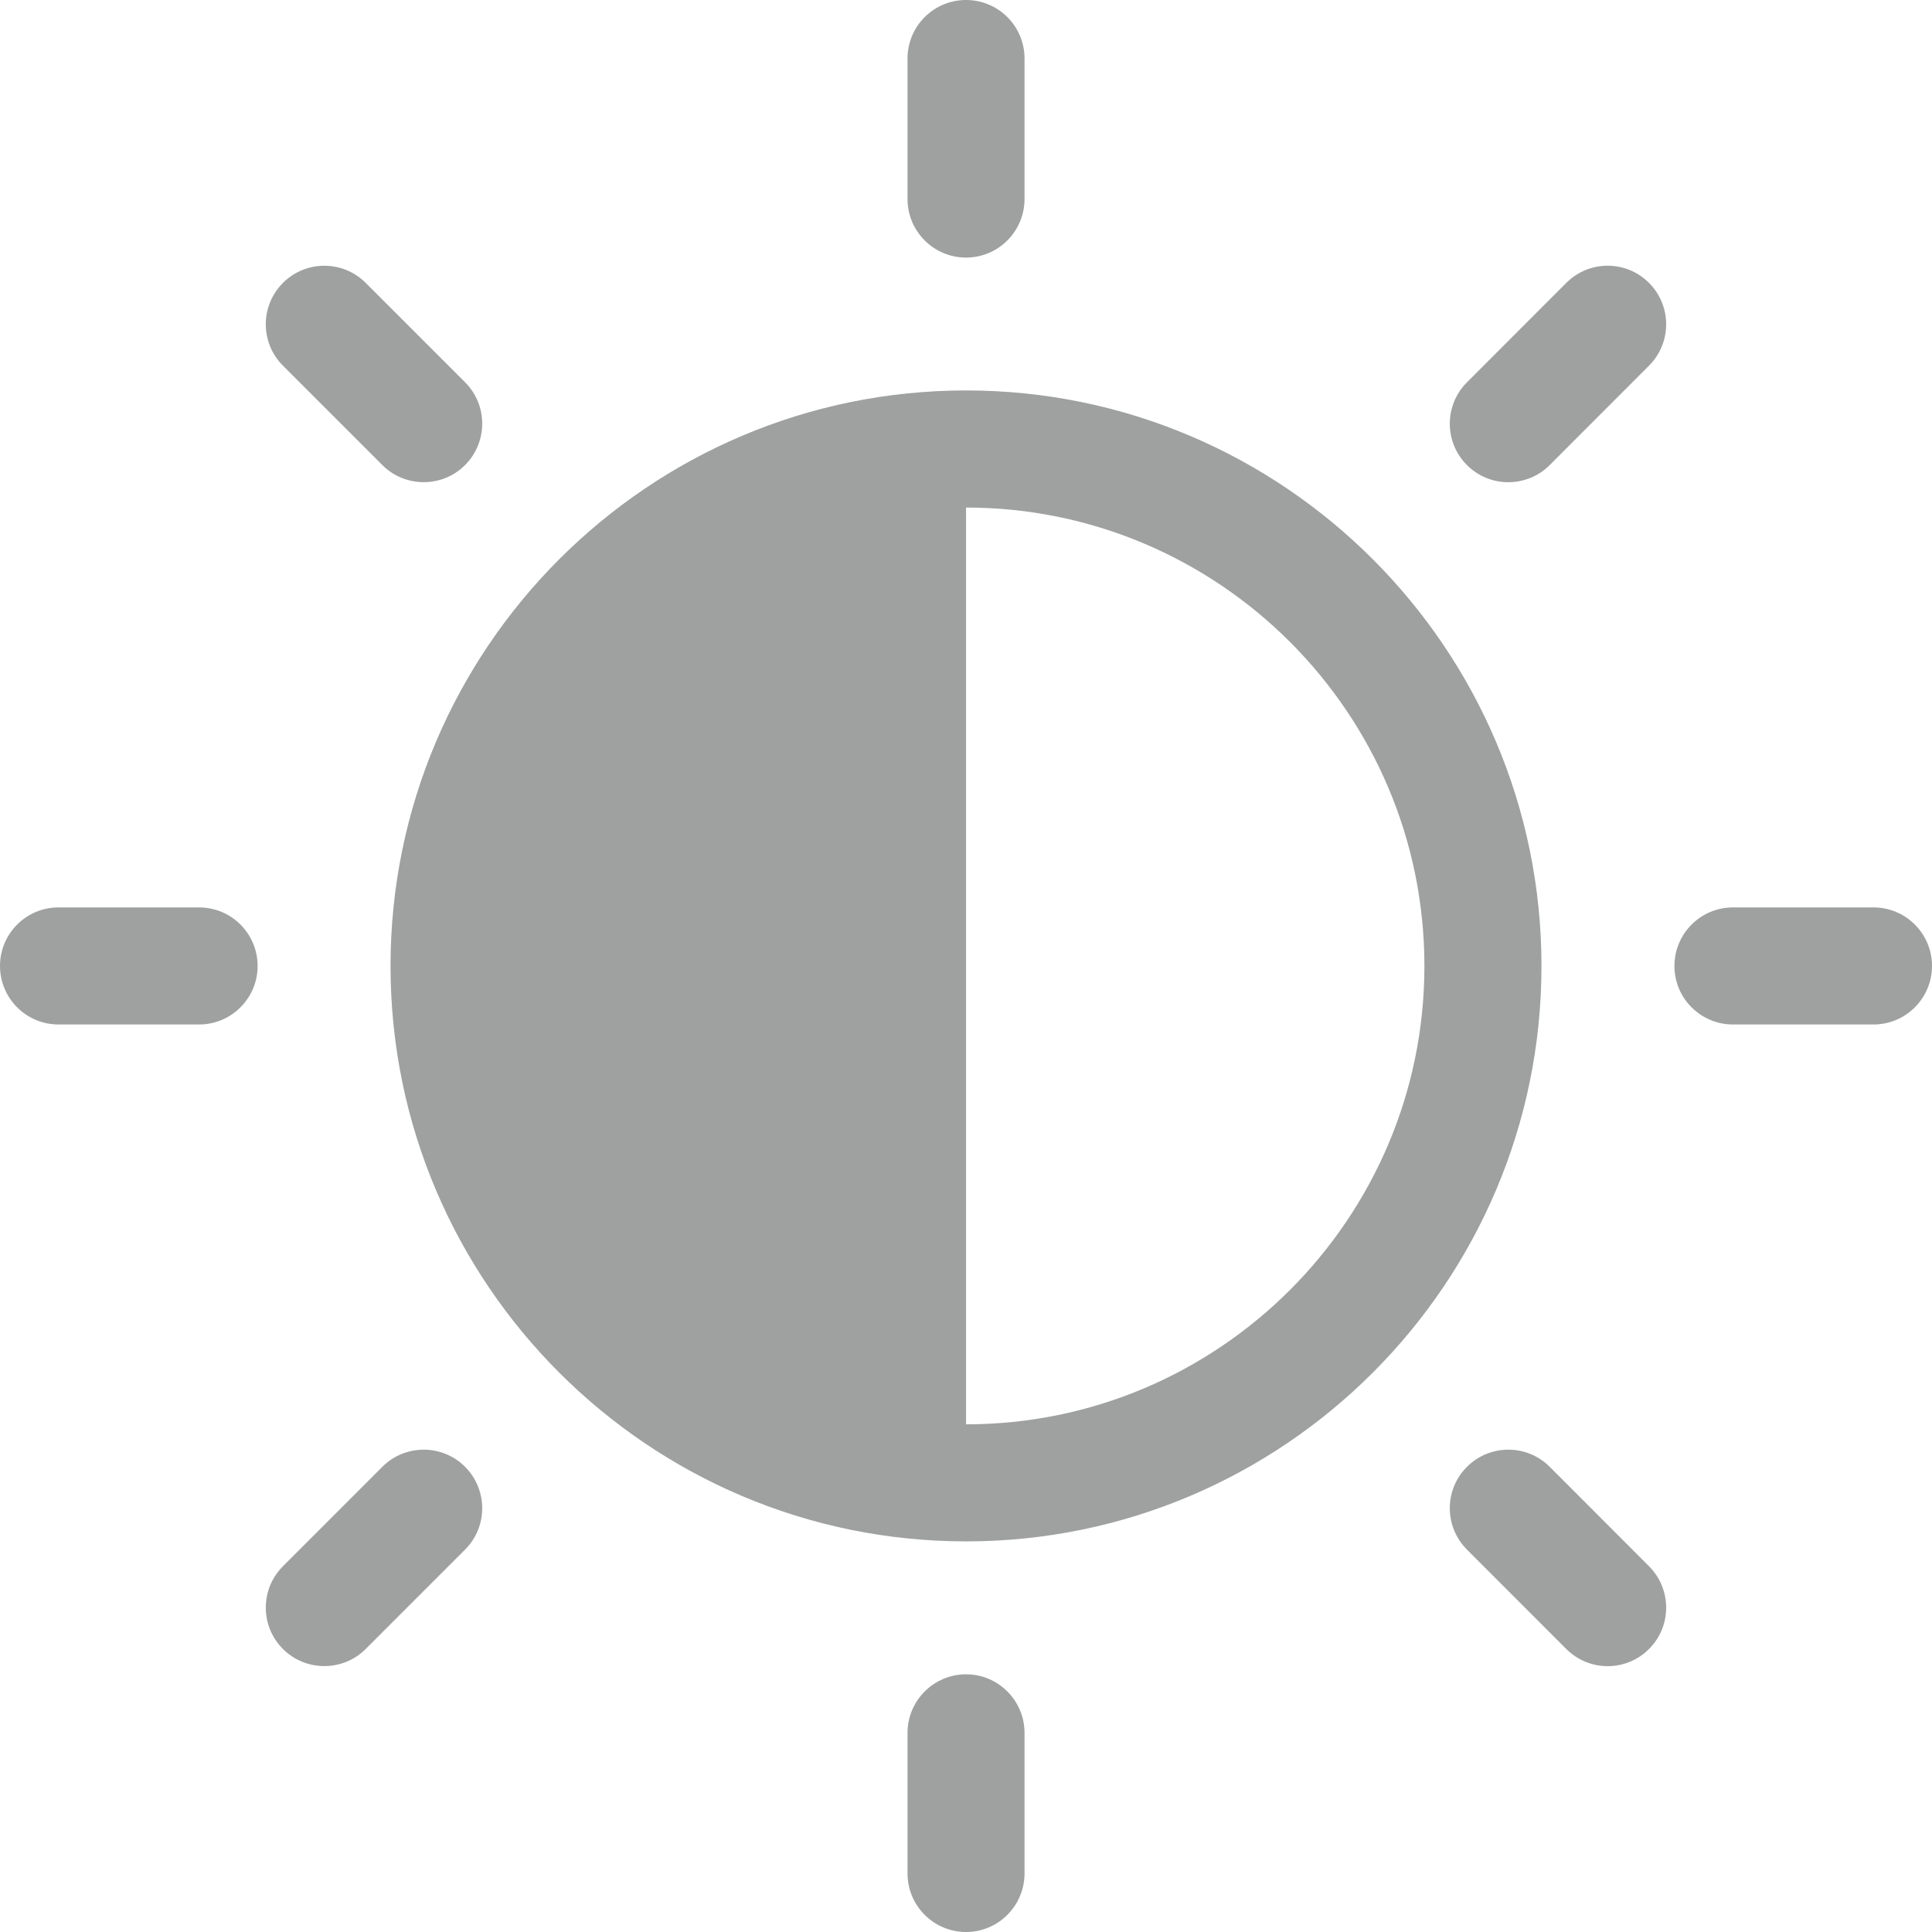 <?xml version="1.0" encoding="utf-8"?>
<!-- Generator: Adobe Illustrator 16.0.0, SVG Export Plug-In . SVG Version: 6.00 Build 0)  -->
<!DOCTYPE svg PUBLIC "-//W3C//DTD SVG 1.1//EN" "http://www.w3.org/Graphics/SVG/1.1/DTD/svg11.dtd">
<svg version="1.1" id="图层_1" xmlns="http://www.w3.org/2000/svg" xmlns:xlink="http://www.w3.org/1999/xlink" x="0px" y="0px"
	 width="44px" height="44px" viewBox="0 0 44 44" enable-background="new 0 0 44 44" xml:space="preserve">
<g>
	<path fill="#9FA0A0" d="M22.001,38.131c-0.736,0-1.333,0.6-1.333,1.334v3.201c0,0.736,0.597,1.334,1.333,1.334
		c0.735,0,1.332-0.598,1.332-1.334v-3.201C23.333,38.73,22.736,38.131,22.001,38.131L22.001,38.131z M4.534,20.666H1.332
		C0.597,20.666,0,21.262,0,22c0,0.734,0.597,1.332,1.332,1.332h3.202c0.735,0,1.333-0.598,1.333-1.332
		C5.867,21.262,5.27,20.666,4.534,20.666L4.534,20.666z M8.707,10.591c0.261,0.261,0.602,0.39,0.942,0.39
		c0.342,0,0.682-0.129,0.943-0.39c0.52-0.521,0.52-1.365,0-1.885L8.329,6.443c-0.521-0.521-1.365-0.521-1.885,0
		c-0.521,0.52-0.521,1.365,0,1.885L8.707,10.591L8.707,10.591z M22.001,5.866c0.735,0,1.332-0.598,1.332-1.334v-3.2
		C23.333,0.595,22.736,0,22.001,0c-0.736,0-1.333,0.596-1.333,1.332v3.2C20.668,5.268,21.265,5.866,22.001,5.866L22.001,5.866z
		 M8.707,33.406L6.444,35.67c-0.521,0.521-0.521,1.365,0,1.885c0.26,0.26,0.602,0.389,0.942,0.389s0.682-0.129,0.942-0.389
		l2.264-2.264c0.52-0.521,0.52-1.363,0-1.885C10.071,32.885,9.228,32.885,8.707,33.406L8.707,33.406z M22.001,8.892
		c-7.228,0-13.107,5.88-13.107,13.108c0,7.227,5.88,13.104,13.107,13.104c7.227,0,13.105-5.877,13.105-13.104
		C35.106,14.772,29.228,8.892,22.001,8.892L22.001,8.892z M22.001,32.438V11.559c5.756,0,10.439,4.683,10.439,10.441
		C32.44,27.756,27.757,32.438,22.001,32.438L22.001,32.438z M35.671,6.443l-2.262,2.264c-0.521,0.521-0.521,1.364,0,1.885
		c0.26,0.261,0.601,0.39,0.941,0.39s0.683-0.129,0.943-0.39l2.262-2.264c0.521-0.521,0.521-1.365,0-1.885
		C37.036,5.921,36.191,5.921,35.671,6.443L35.671,6.443z M42.668,20.666h-3.201c-0.735,0-1.333,0.596-1.333,1.334
		c0,0.734,0.598,1.332,1.333,1.332h3.201C43.403,23.332,44,22.734,44,22C44,21.262,43.403,20.666,42.668,20.666L42.668,20.666z
		 M35.294,33.406c-0.521-0.521-1.365-0.521-1.885,0c-0.521,0.52-0.521,1.363,0,1.885l2.262,2.264
		c0.261,0.26,0.601,0.391,0.942,0.391c0.341,0,0.683-0.131,0.942-0.391c0.521-0.52,0.521-1.363,0-1.885L35.294,33.406L35.294,33.406
		z M35.294,33.406"/>
</g>
</svg>
